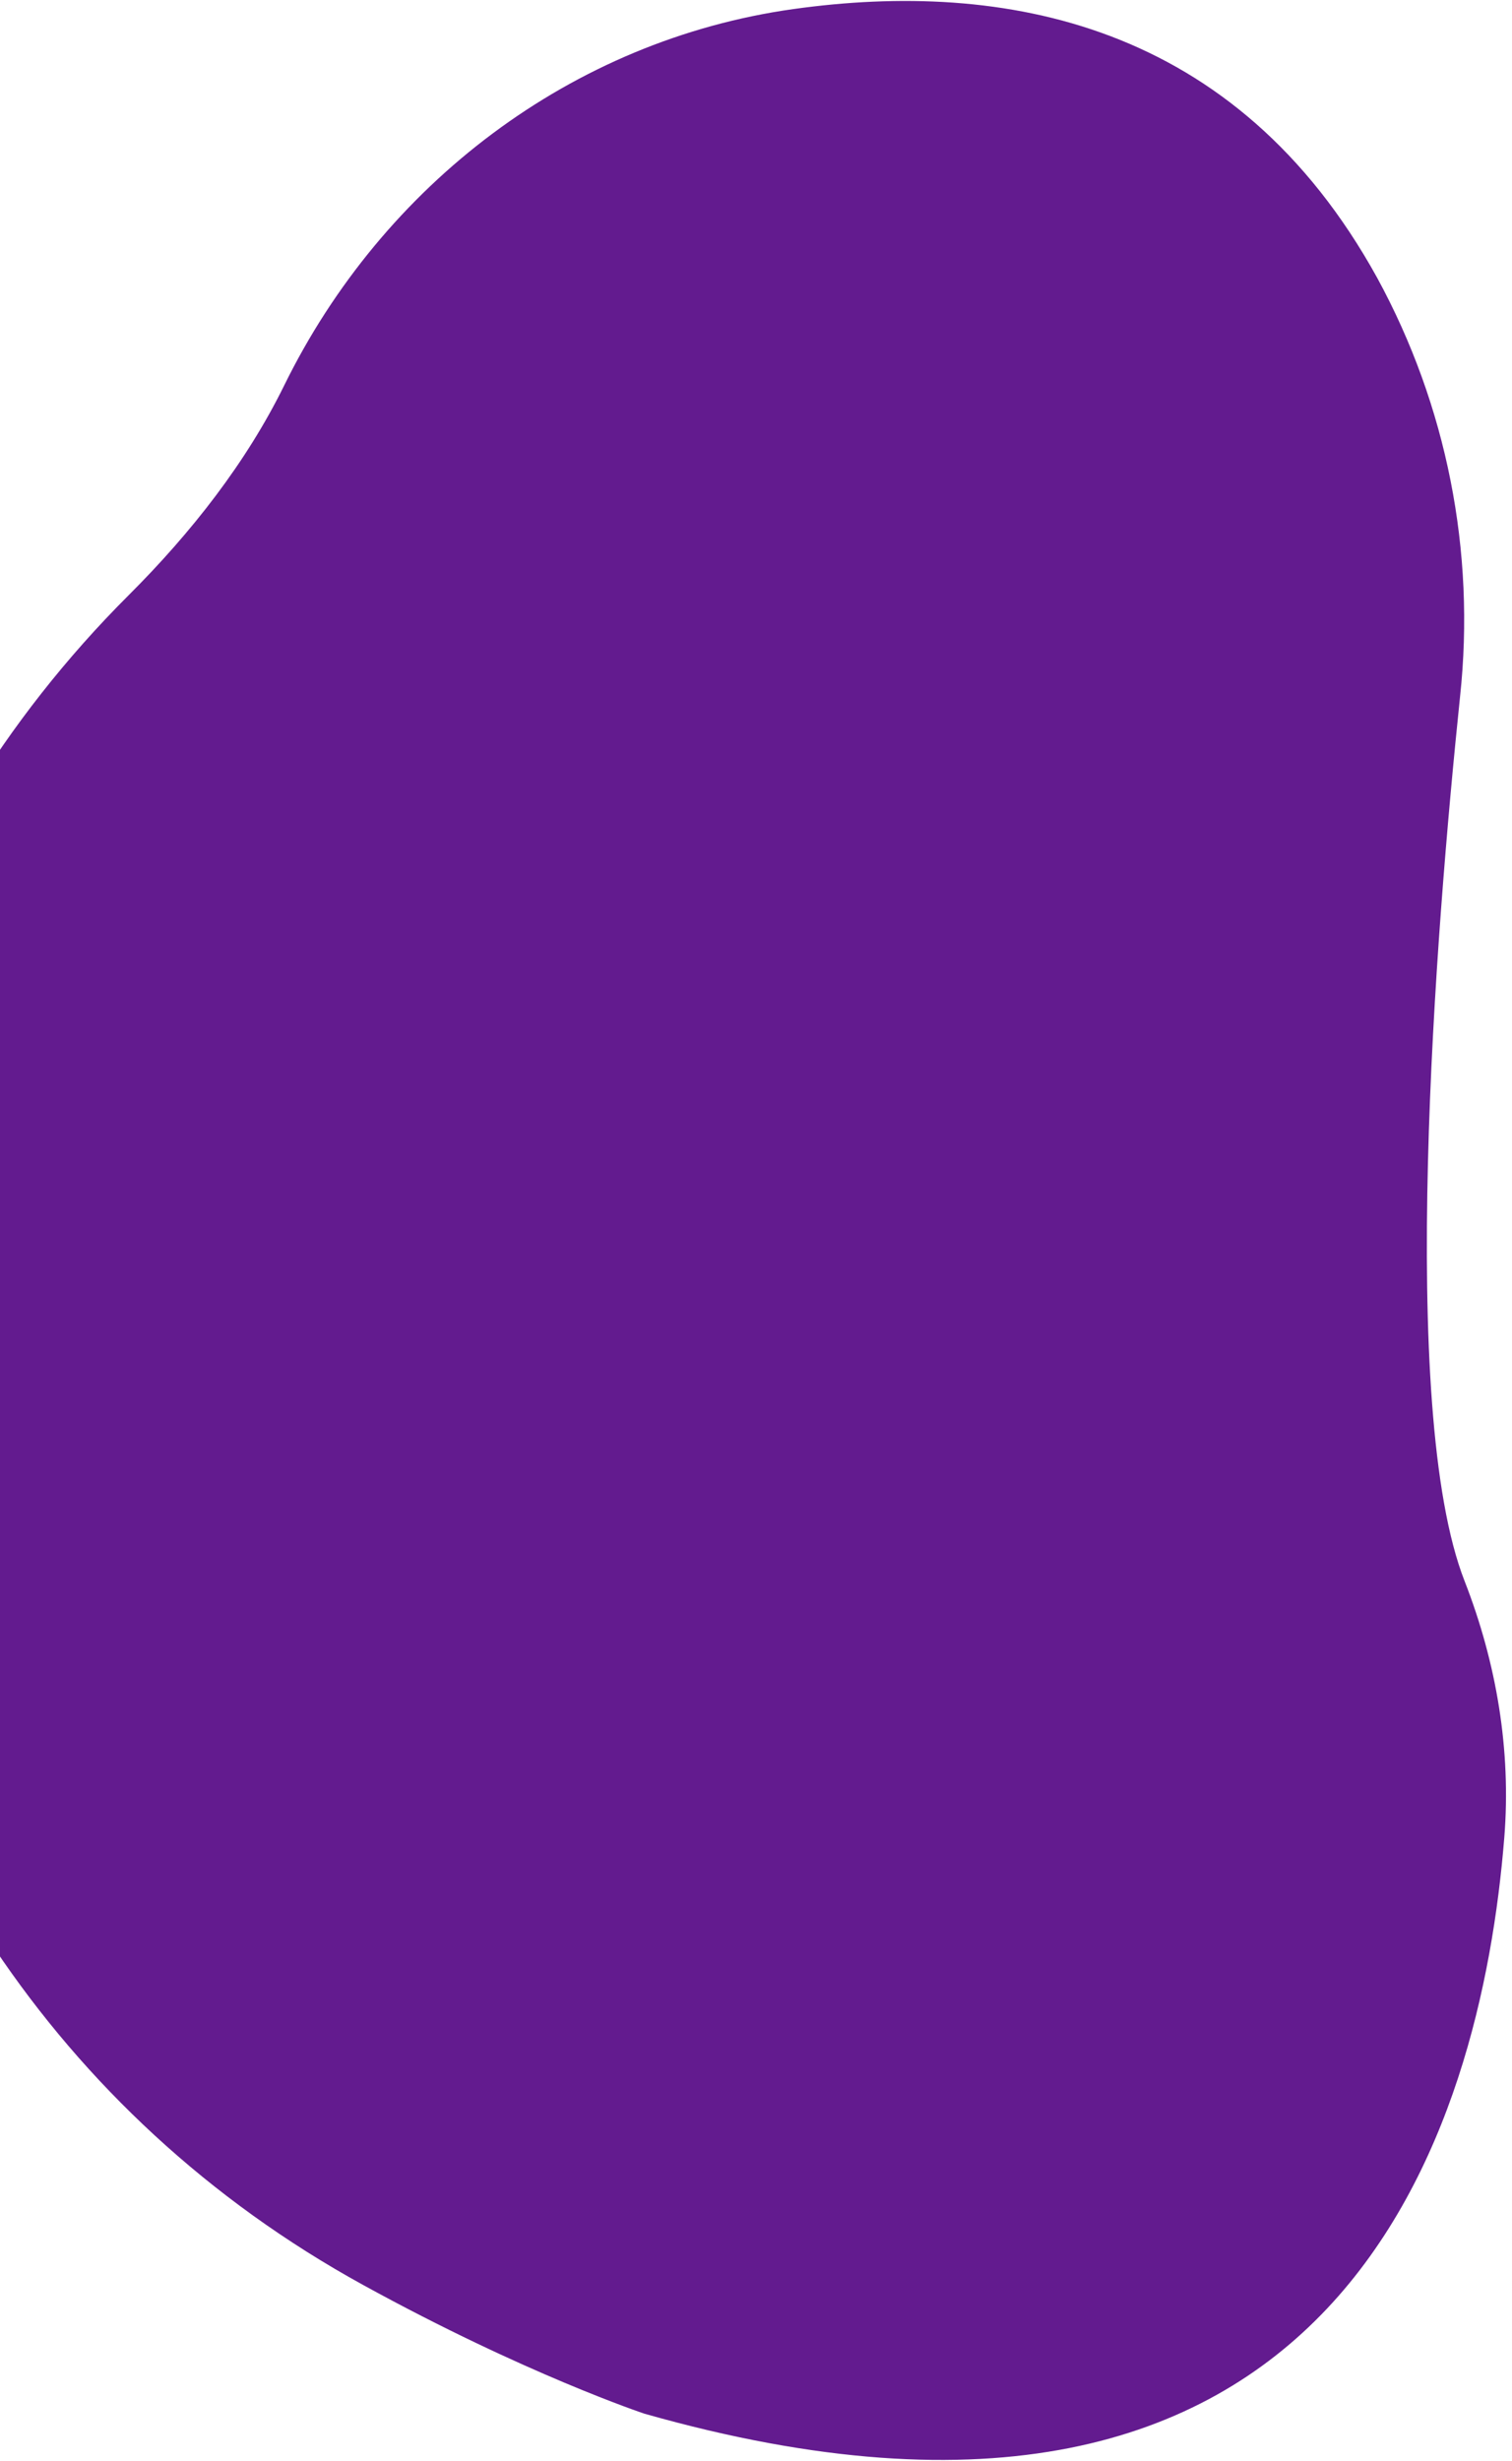 <svg width="150" height="244" viewBox="0 0 150 244" fill="none" xmlns="http://www.w3.org/2000/svg">
<path id="Vector" d="M144.847 69.07C142.436 92.297 138.615 139.717 145.299 156.778C148.453 164.854 149.932 173.527 149.235 182.205C146.92 211.023 133.029 258.956 63.926 239.328C63.926 239.328 52.095 235.395 36.053 226.582C-25.455 192.817 -37.211 108.878 12.764 59.017C19.04 52.757 24.456 45.811 28.186 38.234C37.998 18.25 56.741 3.974 78.716 0.898C99.501 -2.008 122.602 2.122 136.629 27.555C143.527 40.205 146.394 54.69 144.847 69.07Z" fill="#631B8F"/>
</svg>
